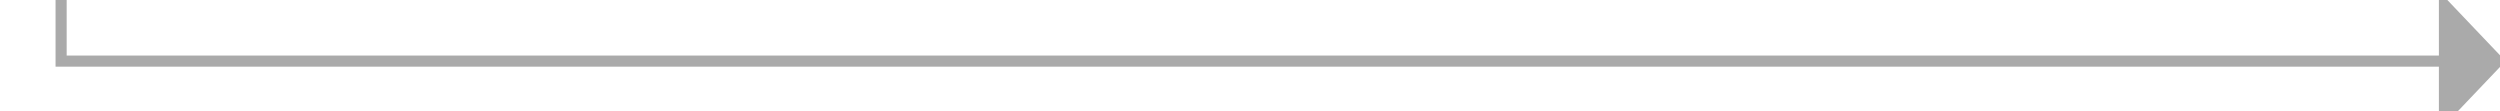 ﻿<?xml version="1.0" encoding="utf-8"?>
<svg version="1.1" xmlns:xlink="http://www.w3.org/1999/xlink" width="225px" height="10px" preserveAspectRatio="xMinYMid meet" viewBox="115 726  225 8" xmlns="http://www.w3.org/2000/svg">
  <path d="M 120.5 711  L 120.5 730.5  L 335.5 730.5  " stroke-width="1" stroke="#aaaaaa" fill="none" />
  <path d="M 120.5 710  A 3 3 0 0 0 117.5 713 A 3 3 0 0 0 120.5 716 A 3 3 0 0 0 123.5 713 A 3 3 0 0 0 120.5 710 Z M 334.5 736.8  L 340.5 730.5  L 334.5 724.2  L 334.5 736.8  Z " fill-rule="nonzero" fill="#aaaaaa" stroke="none" />
</svg>